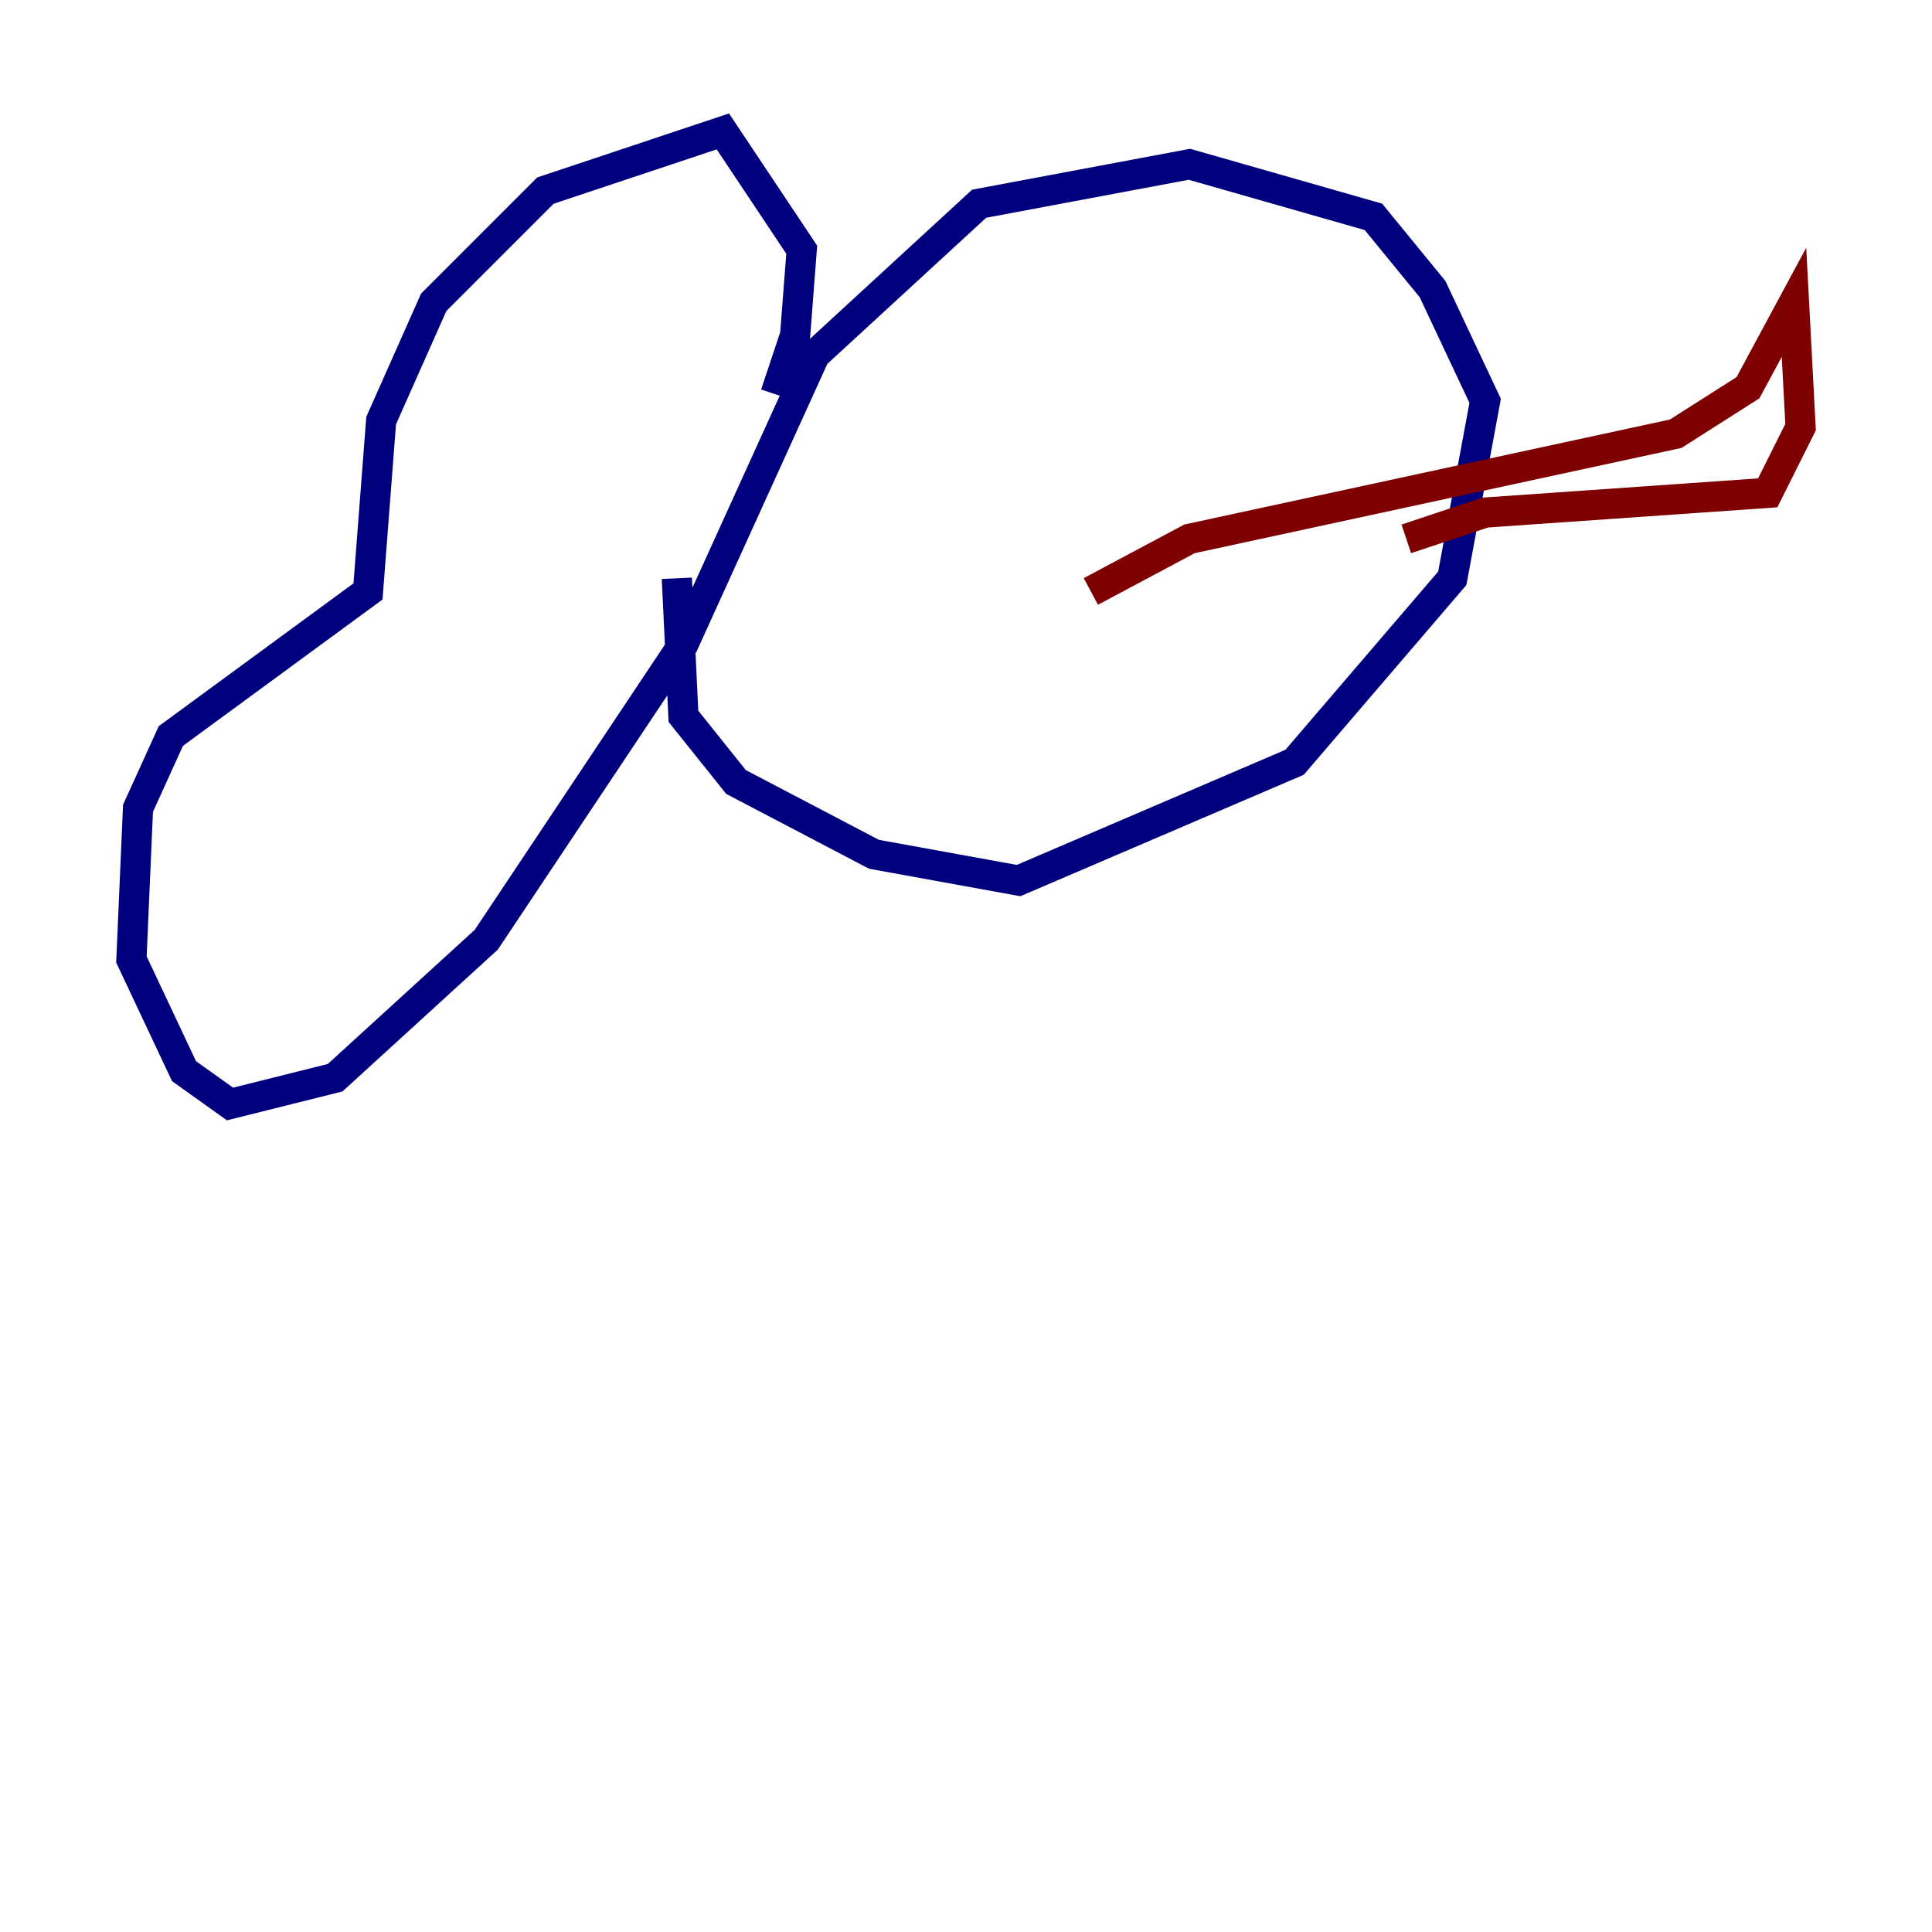 <?xml version="1.0" encoding="utf-8" ?>
<svg baseProfile="tiny" height="128" version="1.2" viewBox="0,0,128,128" width="128" xmlns="http://www.w3.org/2000/svg" xmlns:ev="http://www.w3.org/2001/xml-events" xmlns:xlink="http://www.w3.org/1999/xlink"><defs /><polyline fill="none" points="51.374,26.122 52.68,22.204 53.116,16.544 47.891,8.707 36.136,12.626 28.735,20.027 25.252,27.864 24.381,39.184 11.32,48.762 9.143,53.551 8.707,63.565 12.191,70.966 15.238,73.143 22.204,71.401 32.218,62.258 45.279,42.667 53.986,23.51 64.871,13.497 78.803,10.884 90.993,14.367 94.912,19.157 98.395,26.558 96.218,38.313 85.769,50.503 67.483,58.34 57.905,56.599 48.762,51.809 45.279,47.456 44.843,38.313" stroke="#00007f" stroke-width="2" /><polyline fill="none" points="72.272,39.184 78.803,35.701 111.02,28.735 115.809,25.687 118.857,20.027 119.293,28.299 117.116,32.653 98.395,33.959 93.17,35.701" stroke="#7f0000" stroke-width="2" /></svg>